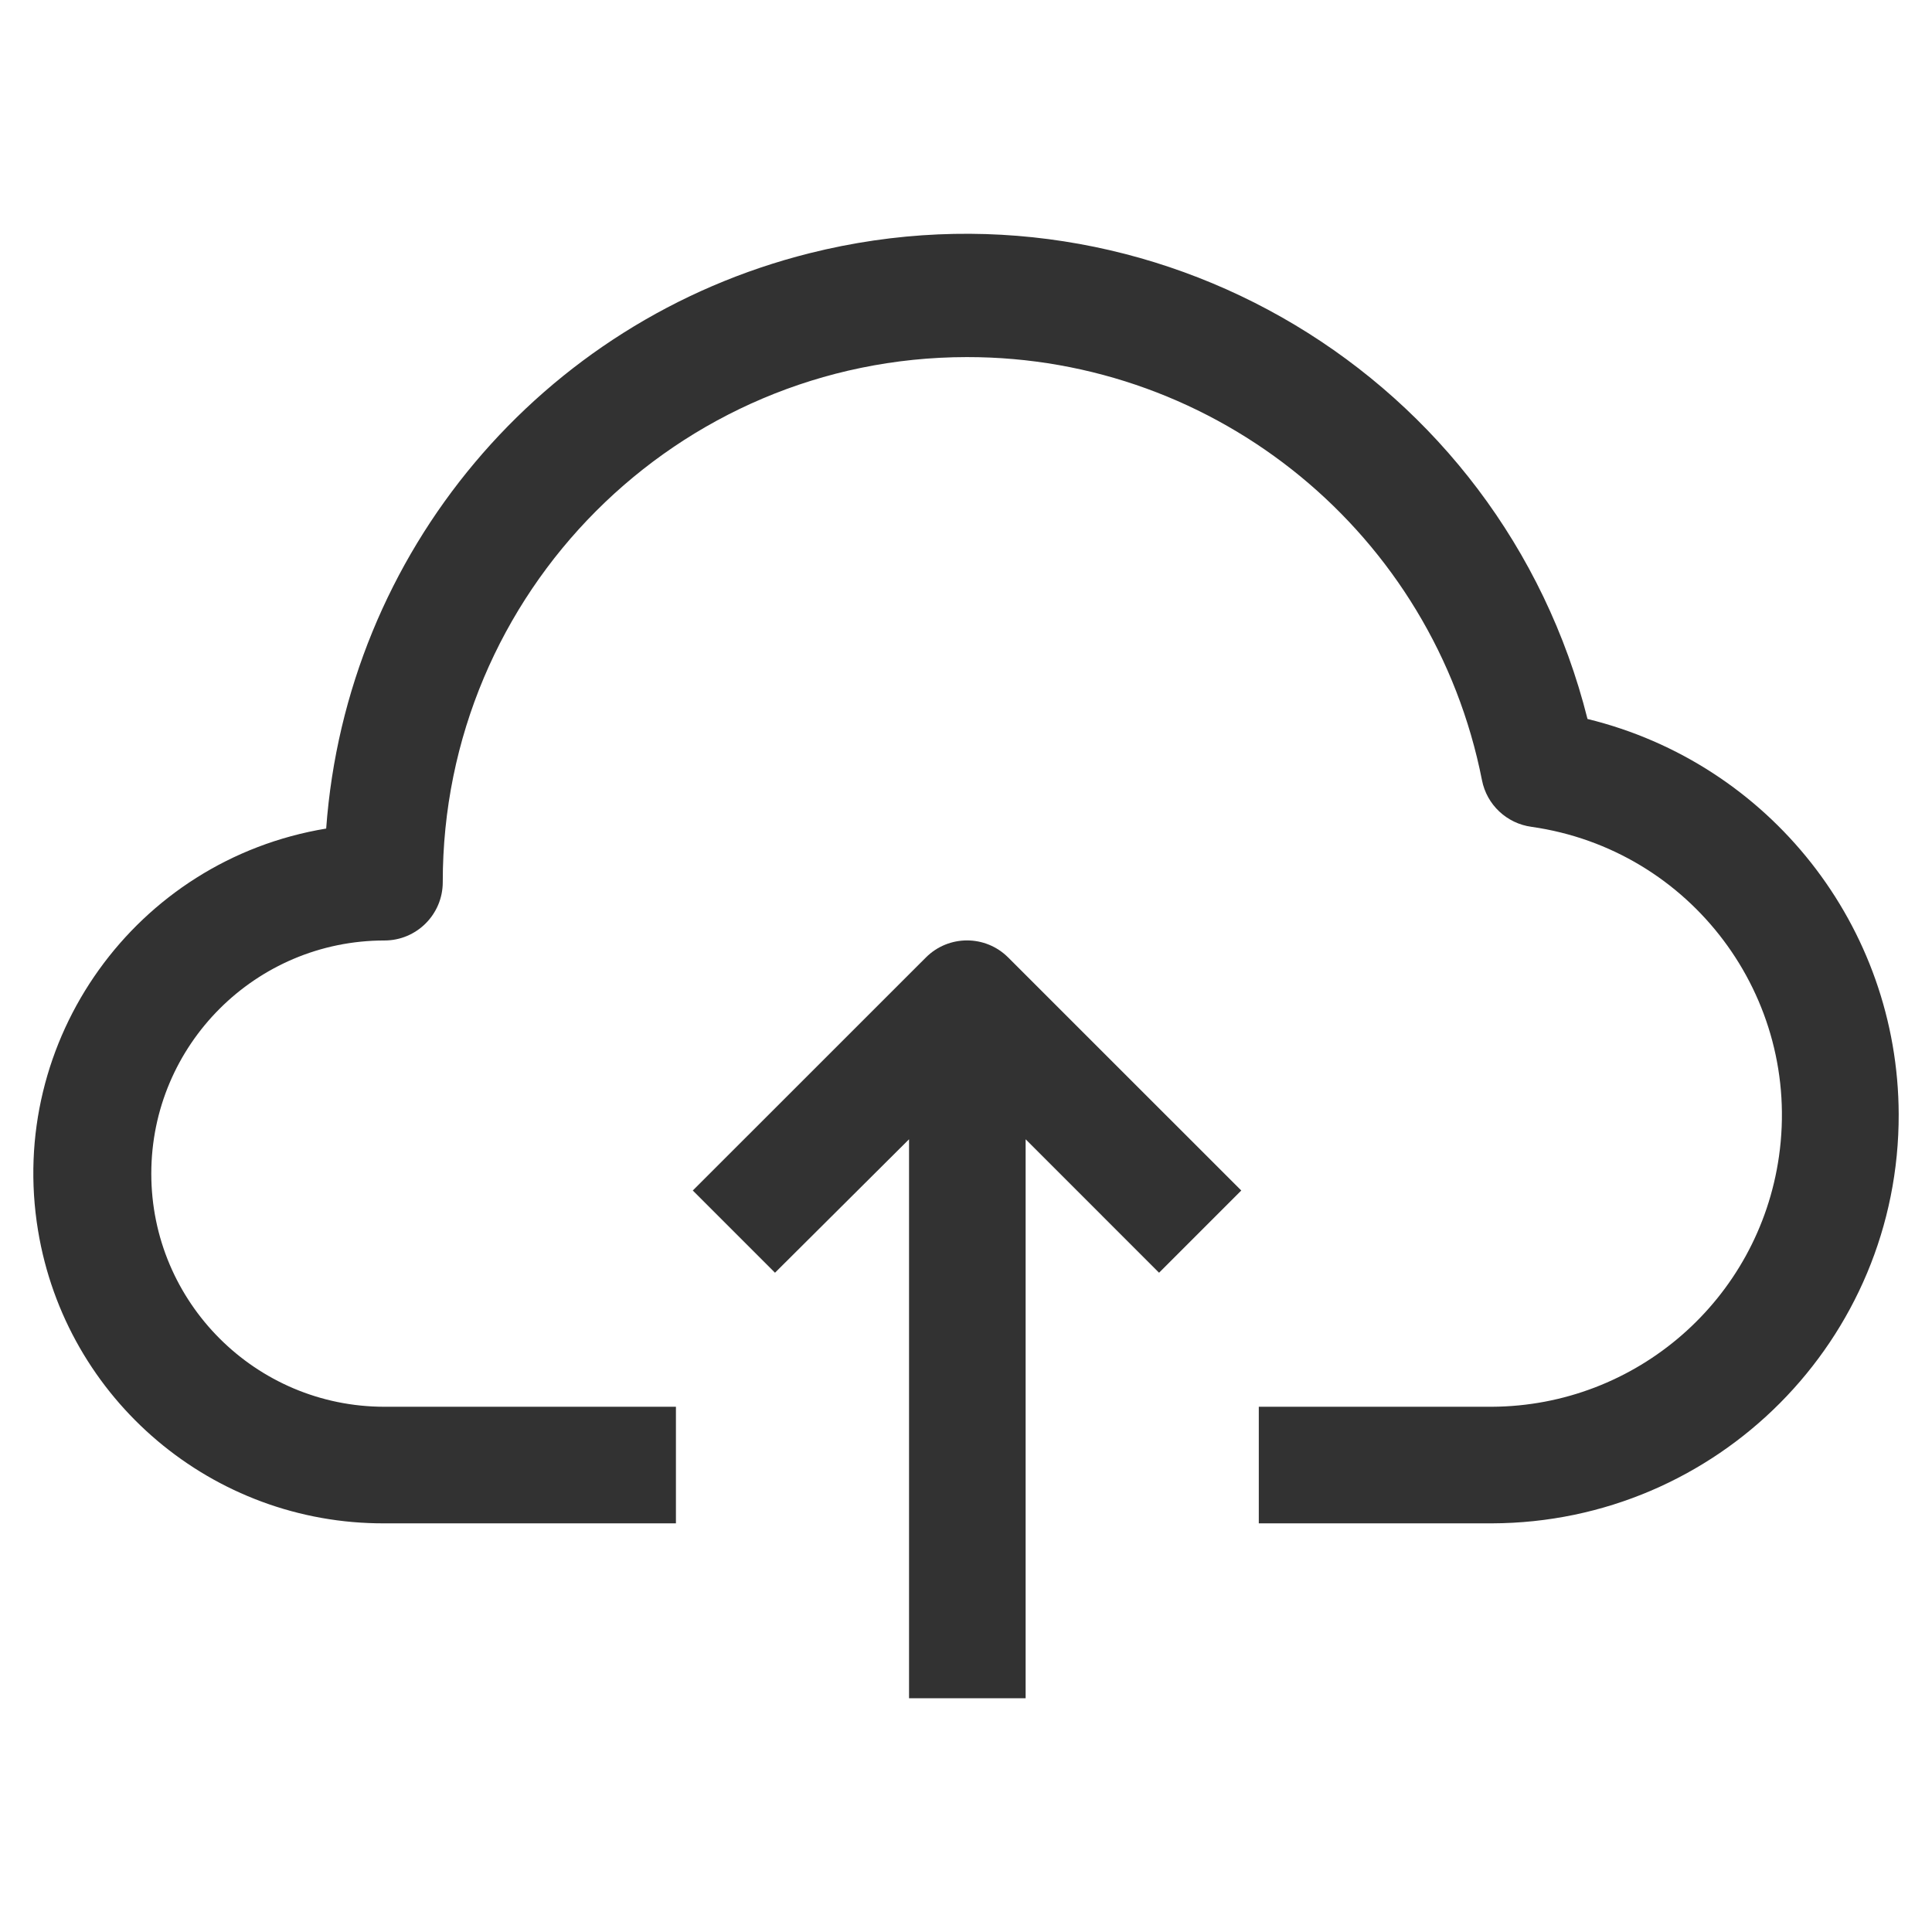<svg width="32" height="32" viewBox="0 0 29 28" fill="none" xmlns="http://www.w3.org/2000/svg">
<g clip-path="url(#clip0_28_4)">
<path d="M23.829 10.292C22.535 5.137 17.307 2.007 12.152 3.301C8.123 4.312 5.198 7.794 4.896 11.937C2.036 12.409 0.099 15.11 0.571 17.971C0.99 20.514 3.194 22.376 5.771 22.366H10.146V20.616H5.771C3.838 20.616 2.271 19.049 2.271 17.117C2.271 15.184 3.838 13.617 5.771 13.617C6.254 13.617 6.646 13.225 6.646 12.742C6.642 8.393 10.163 4.864 14.512 4.86C18.277 4.856 21.517 7.518 22.245 11.211C22.317 11.58 22.617 11.861 22.989 11.911C25.381 12.252 27.044 14.467 26.703 16.858C26.397 19.006 24.564 20.605 22.394 20.616H18.895V22.366H22.394C25.777 22.356 28.51 19.606 28.5 16.223C28.491 13.408 26.564 10.961 23.829 10.292Z" fill="#323232"/>
<path d="M13.899 13.871L10.399 17.37L11.633 18.604L13.645 16.601V24.991H15.395V16.601L17.398 18.604L18.632 17.37L15.132 13.871C14.791 13.531 14.24 13.531 13.899 13.871Z" fill="#323232"/>
</g>
<defs>
<clipPath id="clip0_28_4">
<rect width="32" height="32" transform="translate(0.5)"/>
</clipPath>
</defs>
</svg>

